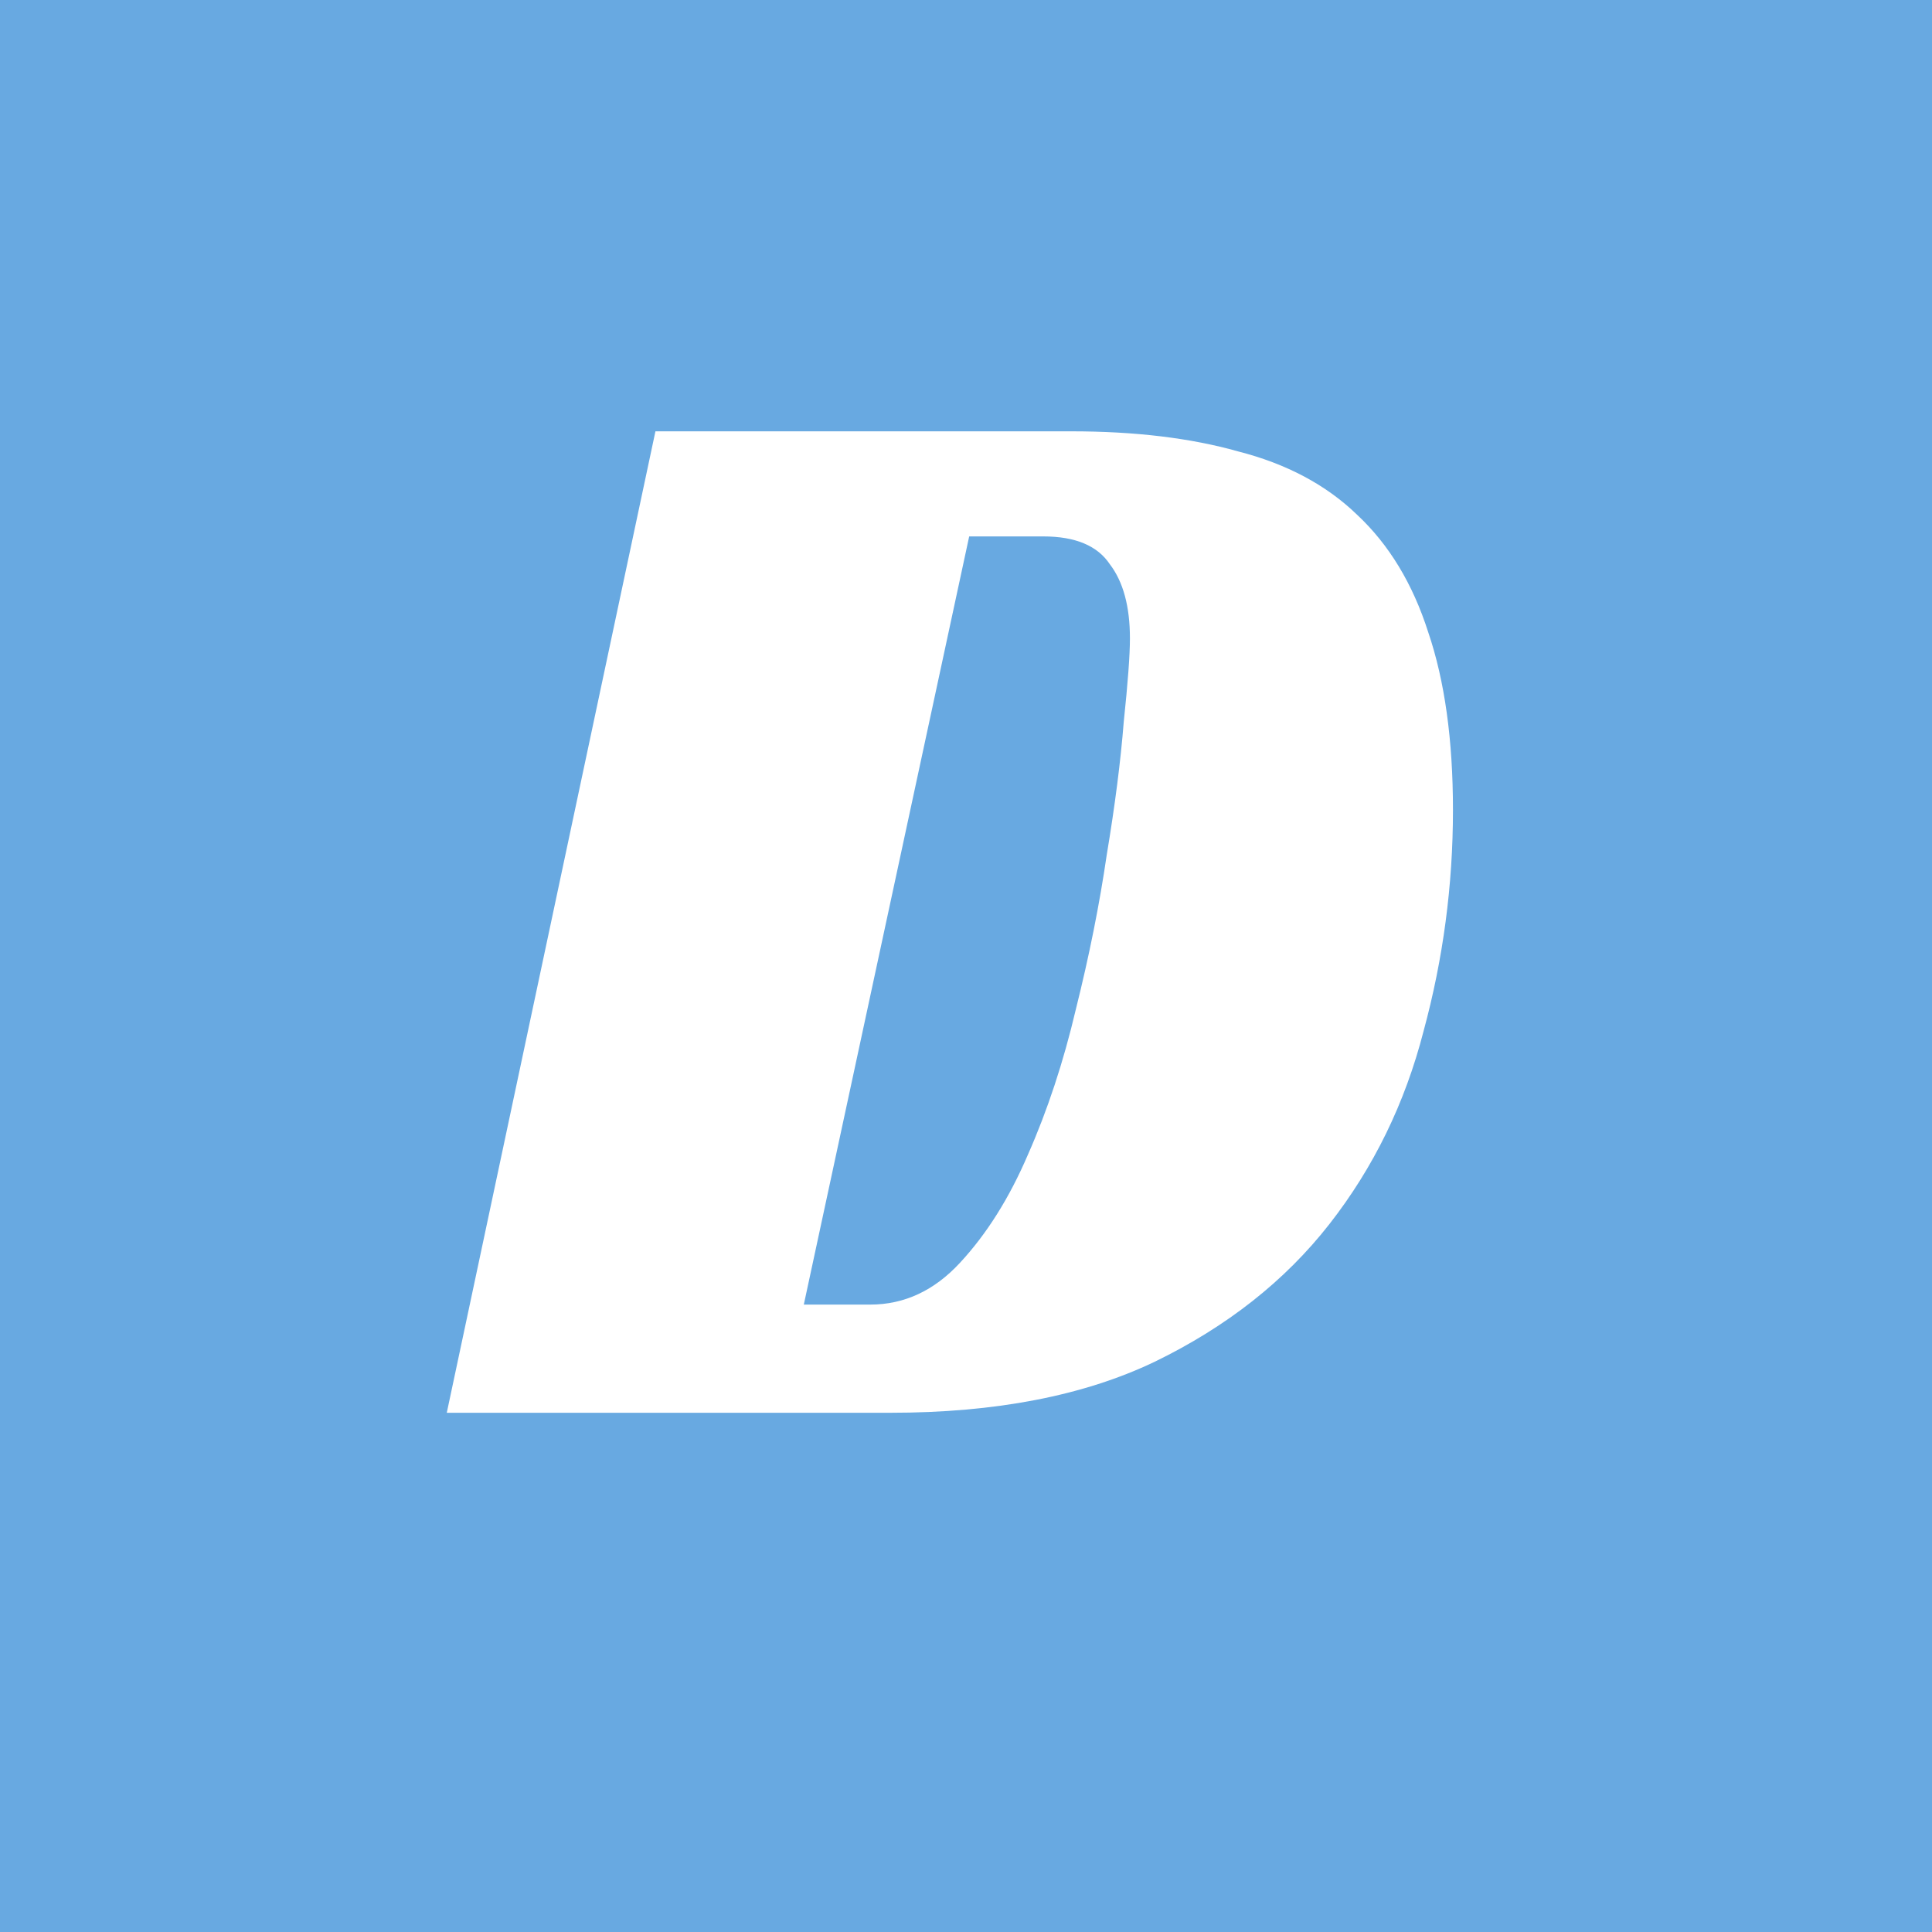 <svg width="160" height="160" viewBox="0 0 160 160" fill="none" xmlns="http://www.w3.org/2000/svg">
<rect width="160" height="160" fill="#68A9E1"/>
<path d="M37 117L54.28 35.72H88.712C94.003 35.72 98.611 36.275 102.536 37.384C106.547 38.408 109.832 40.157 112.392 42.632C115.037 45.107 117 48.349 118.28 52.36C119.645 56.371 120.328 61.277 120.328 67.08C120.328 73.309 119.517 79.411 117.896 85.384C116.36 91.357 113.757 96.691 110.088 101.384C106.419 106.077 101.597 109.875 95.624 112.776C89.736 115.592 82.44 117 73.736 117H37ZM72.072 108.04C74.888 108.04 77.363 106.888 79.496 104.584C81.715 102.195 83.592 99.208 85.128 95.624C86.749 91.955 88.072 87.944 89.096 83.592C90.205 79.155 91.059 74.888 91.656 70.792C92.339 66.696 92.808 63.027 93.064 59.784C93.405 56.541 93.576 54.237 93.576 52.872C93.576 50.227 93.021 48.179 91.912 46.728C90.888 45.192 89.053 44.424 86.408 44.424H80.264L66.568 108.04H72.072Z" fill="white"/>
</svg>
